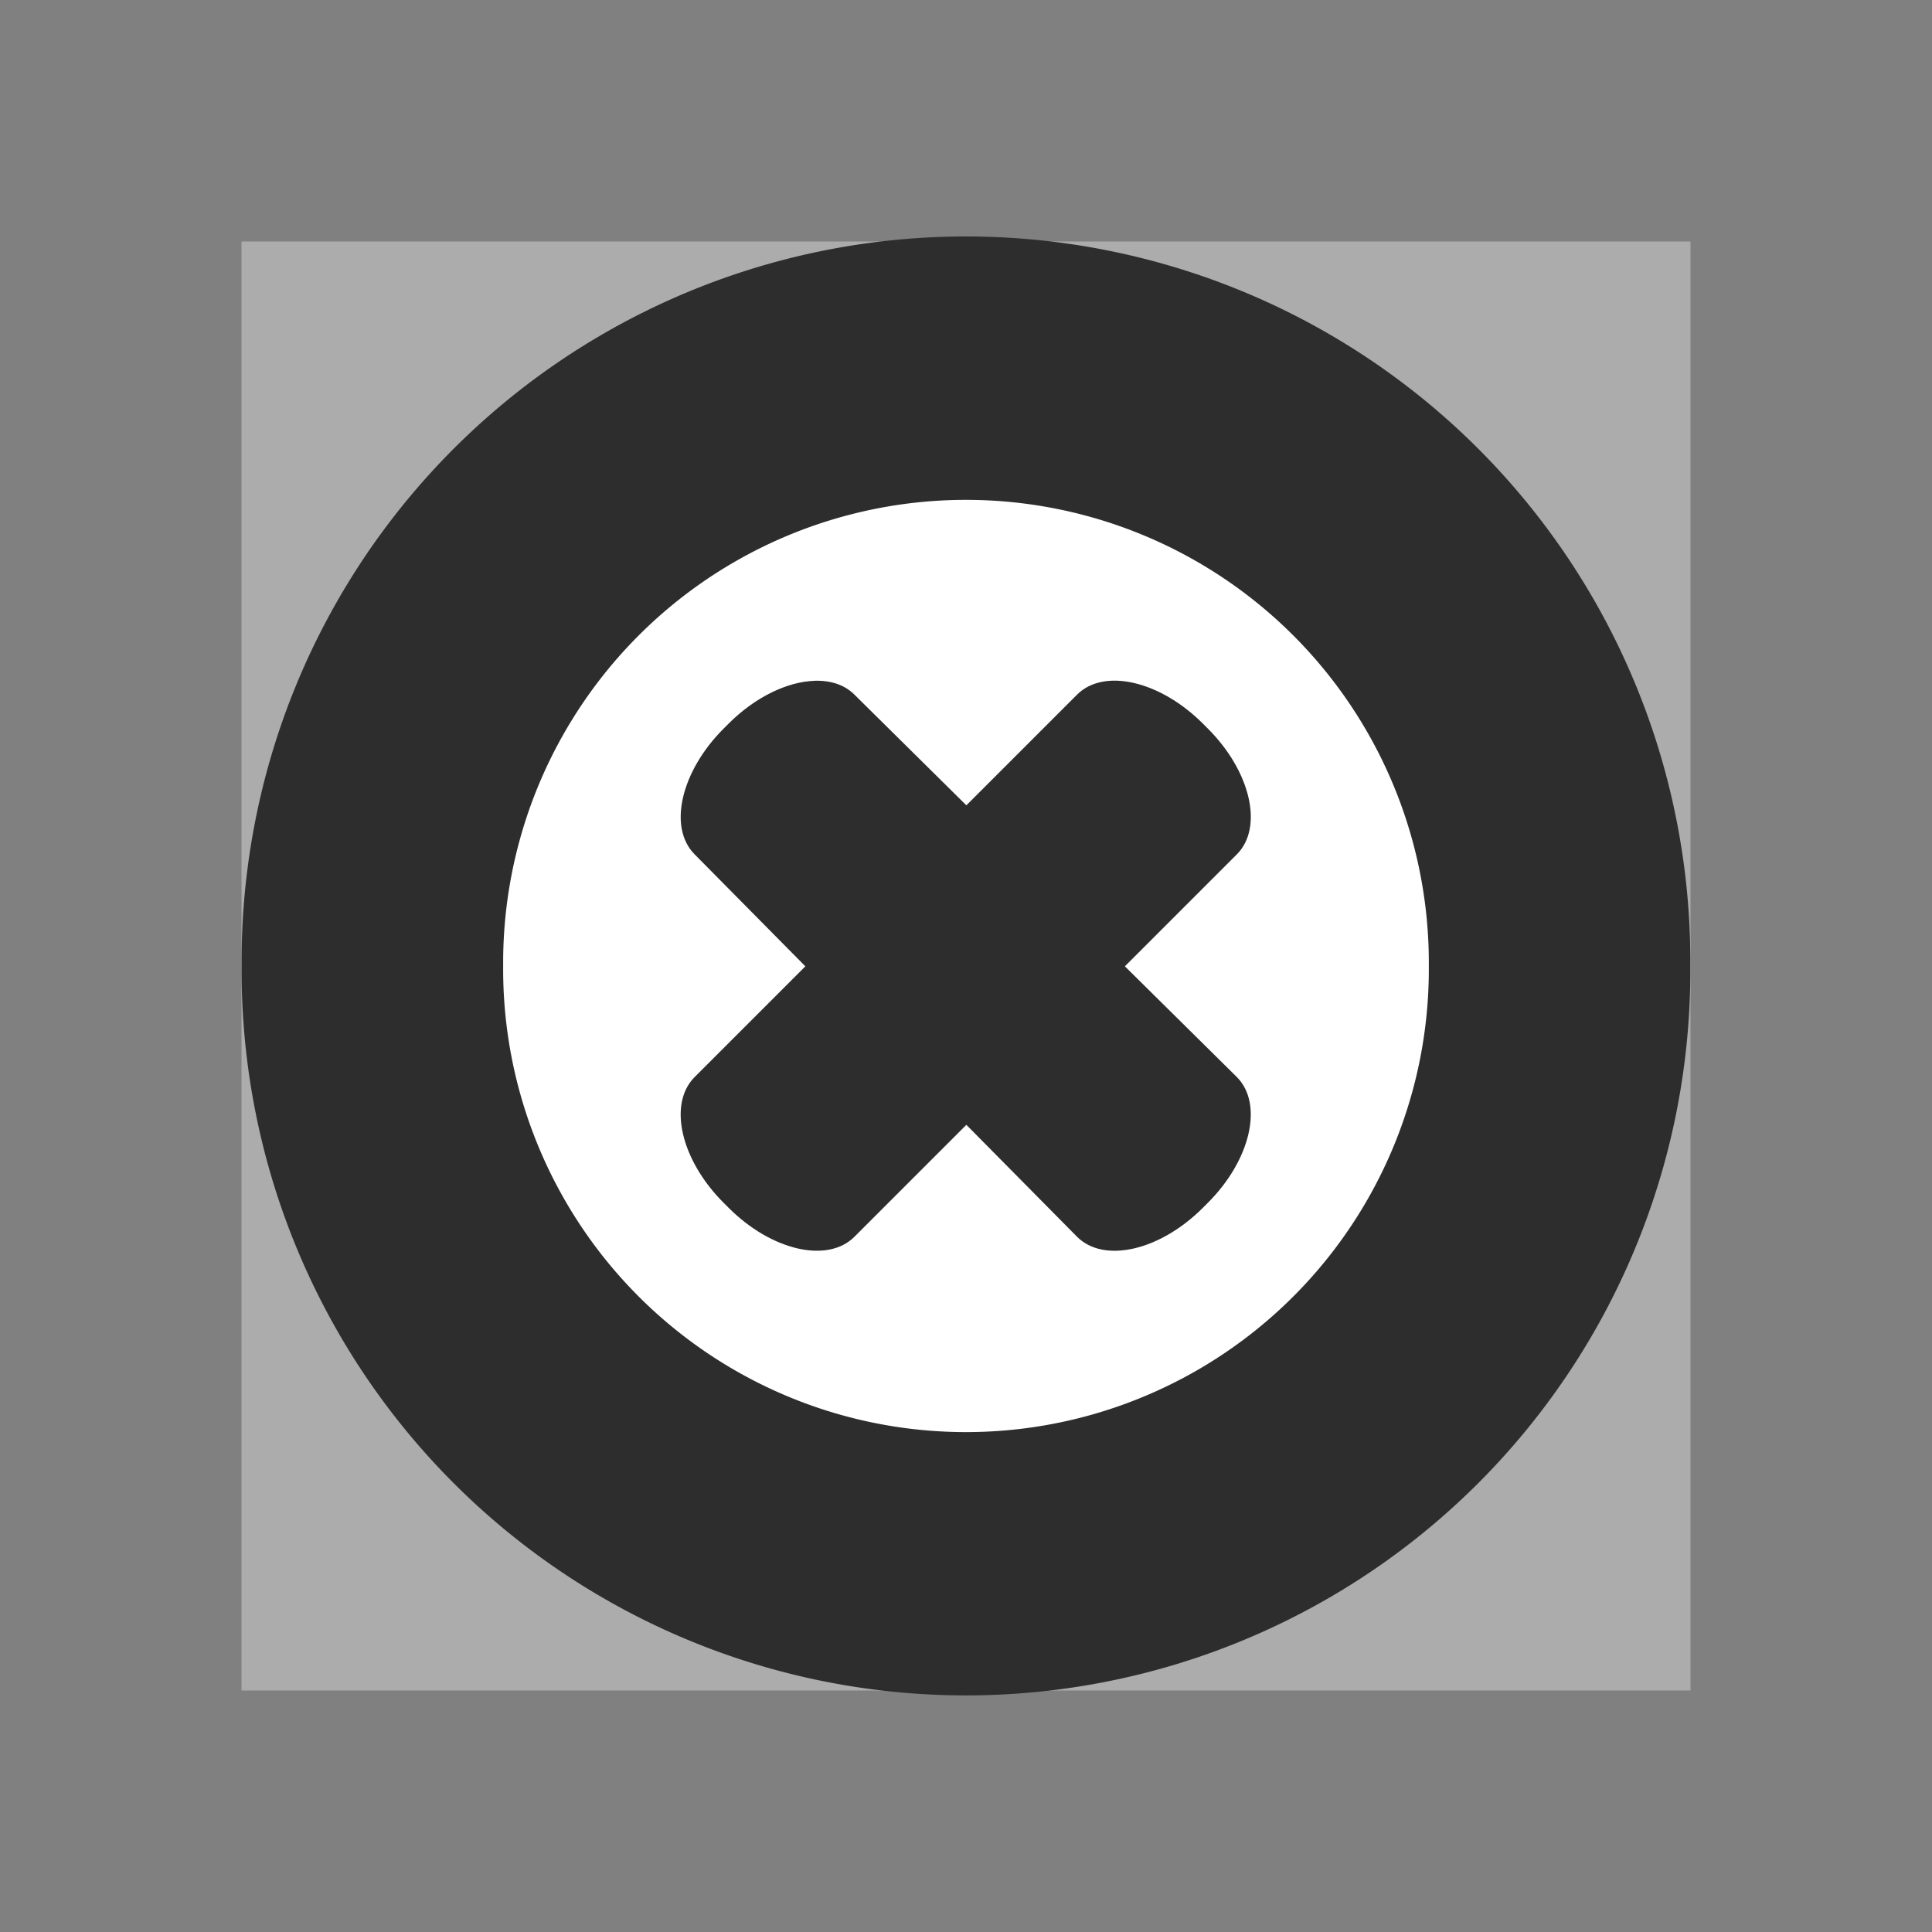 <?xml version="1.0" encoding="UTF-8" standalone="no"?>
<!-- Created with Inkscape (http://www.inkscape.org/) -->

<svg
   xmlns:dc="http://purl.org/dc/elements/1.1/"
   xmlns:cc="http://creativecommons.org/ns#"
   xmlns:rdf="http://www.w3.org/1999/02/22-rdf-syntax-ns#"
   xmlns:svg="http://www.w3.org/2000/svg"
   xmlns="http://www.w3.org/2000/svg"
   xmlns:sodipodi="http://sodipodi.sourceforge.net/DTD/sodipodi-0.dtd"
   xmlns:inkscape="http://www.inkscape.org/namespaces/inkscape"
   width="48px"
   height="48px"
   id="svg4720"
   version="1.1"
   inkscape:version="0.47 r22583"
   sodipodi:docname="base.svg">
  <rect width="100%" height="100%" fill="#808080" stroke="none"/>
  <defs
     id="defs4722">
    <linearGradient
       id="linearGradient5250">
      <stop
         style="stop-color:#787878;stop-opacity:1;"
         offset="0"
         id="stop5252" />
      <stop
         style="stop-color:#a3a3a3;stop-opacity:1;"
         offset="1"
         id="stop5254" />
    </linearGradient>
    <inkscape:perspective
       sodipodi:type="inkscape:persp3d"
       inkscape:vp_x="0 : 24 : 1"
       inkscape:vp_y="0 : 1000 : 0"
       inkscape:vp_z="48 : 24 : 1"
       inkscape:persp3d-origin="24 : 16 : 1"
       id="perspective4728" />
  </defs>
  <sodipodi:namedview
     id="base"
     pagecolor="#ffffff"
     bordercolor="#666666"
     borderopacity="1.0"
     inkscape:pageopacity="0.0"
     inkscape:pageshadow="2"
     inkscape:zoom="7"
     inkscape:cx="4.23458"
     inkscape:cy="13.906816"
     inkscape:current-layer="layer2"
     showgrid="true"
     inkscape:grid-bbox="true"
     inkscape:document-units="px"
     inkscape:window-width="1280"
     inkscape:window-height="964"
     inkscape:window-x="-4"
     inkscape:window-y="-4"
     inkscape:window-maximized="1" />
  <g
     id="layer1"
     inkscape:label="fond"
     inkscape:groupmode="layer"
     sodipodi:insensitive="true">
    <rect
       style="fill:#acacac;fill-opacity:1;fill-rule:nonzero;stroke:none"
       id="rect4730"
       width="36"
       height="36"
       x="6"
       y="6" />
  </g>
  <g
     inkscape:groupmode="layer"
     id="layer2"
     inkscape:label="normal">
    <rect
       style="fill:#000000;fill-opacity:1;fill-rule:nonzero;stroke:none"
       id="rect5286"
       width="23.571"
       height="27.714"
       x="-89.419"
       y="-21.87"
       ry="2.714"
       rx="2.714" />
    <path
       sodipodi:type="arc"
       style="fill:#2d2d2d;fill-opacity:1;fill-rule:nonzero;stroke:none"
       id="path3600"
       sodipodi:cx="0.64285713"
       sodipodi:cy="4.5"
       sodipodi:rx="19.928572"
       sodipodi:ry="19.928572"
       d="m 20.571,4.5 a 19.929,19.929 0 1 1 -39.857,0 19.929,19.929 0 1 1 39.857,0 z"
       transform="matrix(0.903,0,0,0.903,23.419,19.935)" />
    <path
       transform="matrix(0.577,0,0,0.577,23.629,21.403)"
       d="m 20.571,4.5 a 19.929,19.929 0 1 1 -39.857,0 19.929,19.929 0 1 1 39.857,0 z"
       sodipodi:ry="19.928572"
       sodipodi:rx="19.928572"
       sodipodi:cy="4.5"
       sodipodi:cx="0.64285713"
       id="path3602"
       style="fill:#ffffff;fill-opacity:1;fill-rule:nonzero;stroke:none"
       sodipodi:type="arc" />
    <path
       style="fill:#2d2d2d;fill-opacity:1;fill-rule:nonzero;stroke:none"
       d="m 20.228,16.915 c -0.665,0.024 -1.46,0.398 -2.125,1.062 l -0.125,0.125 c -1.063,1.063 -1.386,2.457 -0.719,3.125 l 2.75,2.781 -2.75,2.75 c -0.668,0.668 -0.345,2.062 0.719,3.125 l 0.125,0.125 c 1.063,1.063 2.457,1.386 3.125,0.719 l 2.781,-2.781 2.75,2.781 c 0.668,0.668 2.062,0.345 3.125,-0.719 l 0.125,-0.125 c 1.063,-1.063 1.386,-2.457 0.719,-3.125 l -2.781,-2.75 2.781,-2.781 c 0.668,-0.668 0.345,-2.062 -0.719,-3.125 l -0.125,-0.125 c -1.063,-1.063 -2.457,-1.386 -3.125,-0.719 l -2.75,2.75 -2.781,-2.75 c -0.25,-0.25 -0.601,-0.358 -1,-0.344 z"
       id="rect3606" />
  </g>
</svg>
